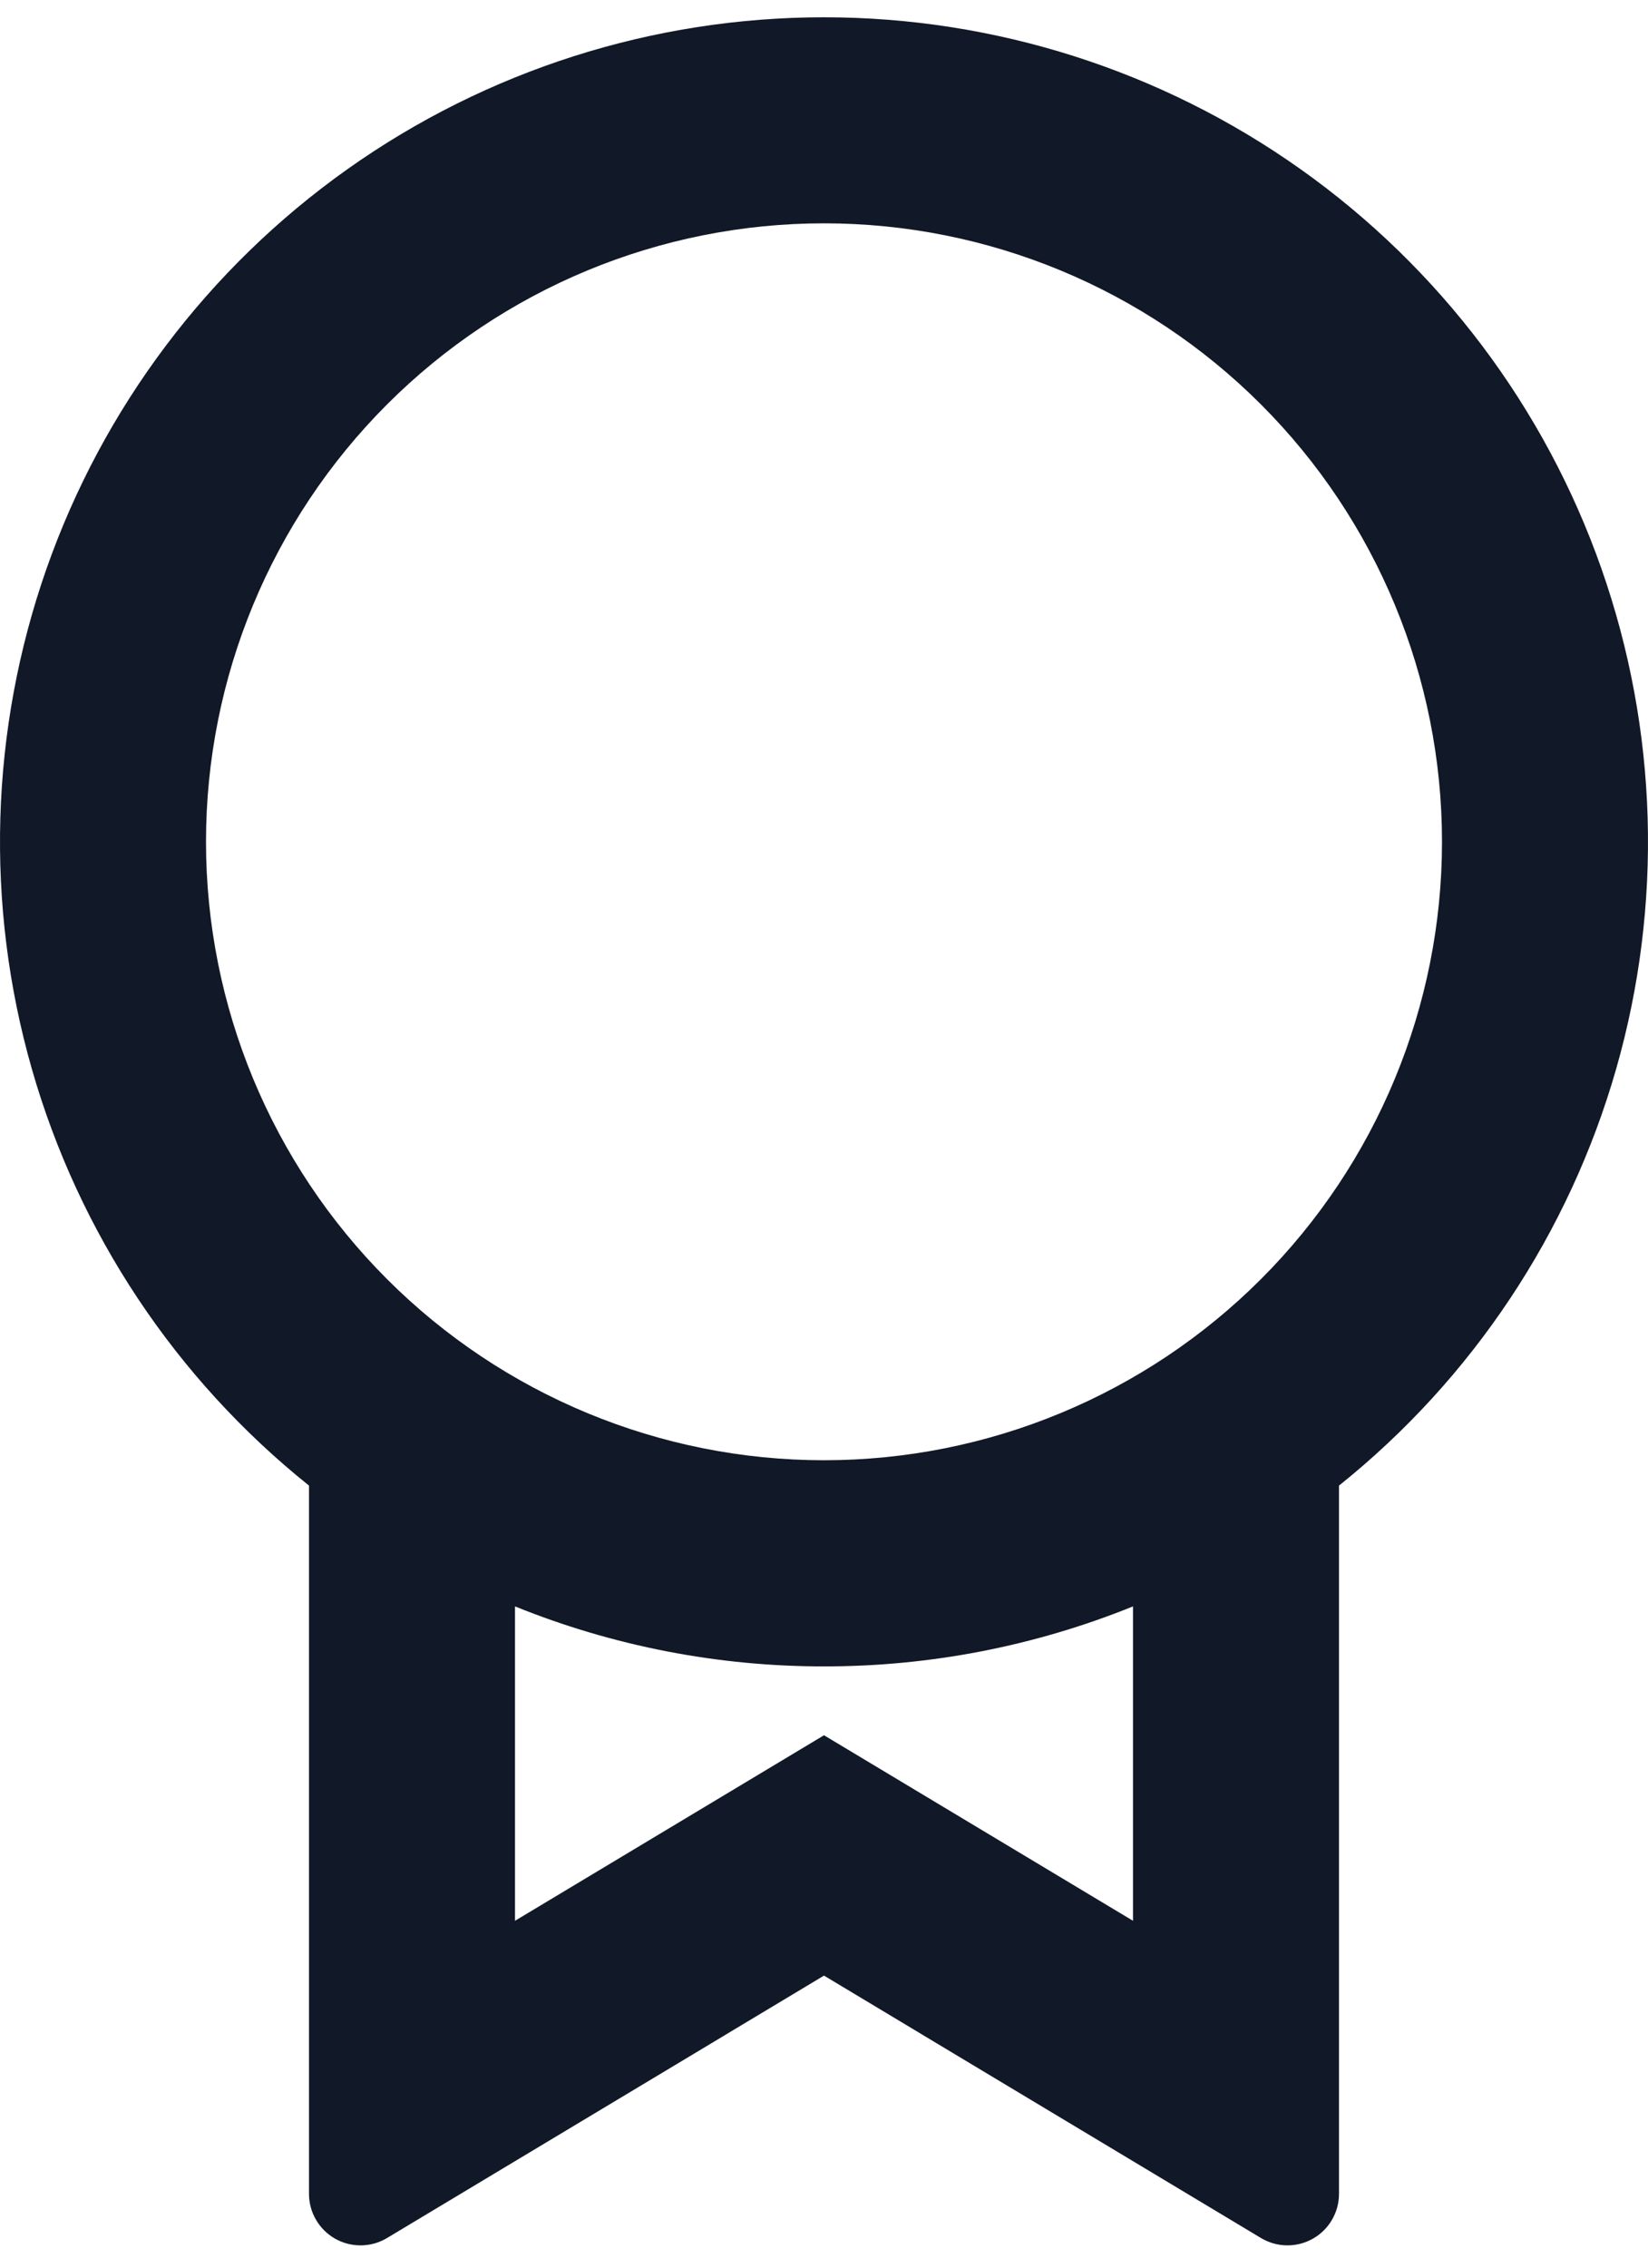 <svg width="48" height="66" viewBox="0 0 48 66" fill="none" xmlns="http://www.w3.org/2000/svg">
<path d="M39 43.235V63.851C39 64.116 38.93 64.377 38.796 64.606C38.663 64.836 38.471 65.025 38.24 65.156C38.009 65.287 37.747 65.354 37.482 65.351C37.216 65.348 36.957 65.274 36.729 65.138L24 57.5L11.271 65.138C11.043 65.275 10.783 65.348 10.517 65.351C10.252 65.354 9.99 65.287 9.759 65.156C9.528 65.024 9.336 64.834 9.203 64.604C9.069 64.375 8.999 64.114 9 63.848V43.238C5.118 40.13 2.298 35.894 0.928 31.113C-0.441 26.334 -0.292 21.246 1.354 16.554C3.001 11.863 6.065 7.798 10.121 4.923C14.178 2.047 19.028 0.503 24 0.503C28.972 0.503 33.822 2.047 37.879 4.923C41.935 7.798 44.999 11.863 46.645 16.554C48.292 21.246 48.441 26.334 47.072 31.113C45.702 35.894 42.882 40.13 39 43.238V43.235ZM15 46.754V55.904L24 50.504L33 55.904V46.754C30.14 47.91 27.084 48.503 24 48.5C20.916 48.503 17.86 47.91 15 46.754ZM24 42.5C28.774 42.5 33.352 40.603 36.728 37.228C40.104 33.852 42 29.274 42 24.5C42 19.726 40.104 15.148 36.728 11.772C33.352 8.396 28.774 6.5 24 6.5C19.226 6.5 14.648 8.396 11.272 11.772C7.896 15.148 6 19.726 6 24.5C6 29.274 7.896 33.852 11.272 37.228C14.648 40.603 19.226 42.5 24 42.5Z" fill="#111827"/>
</svg>
